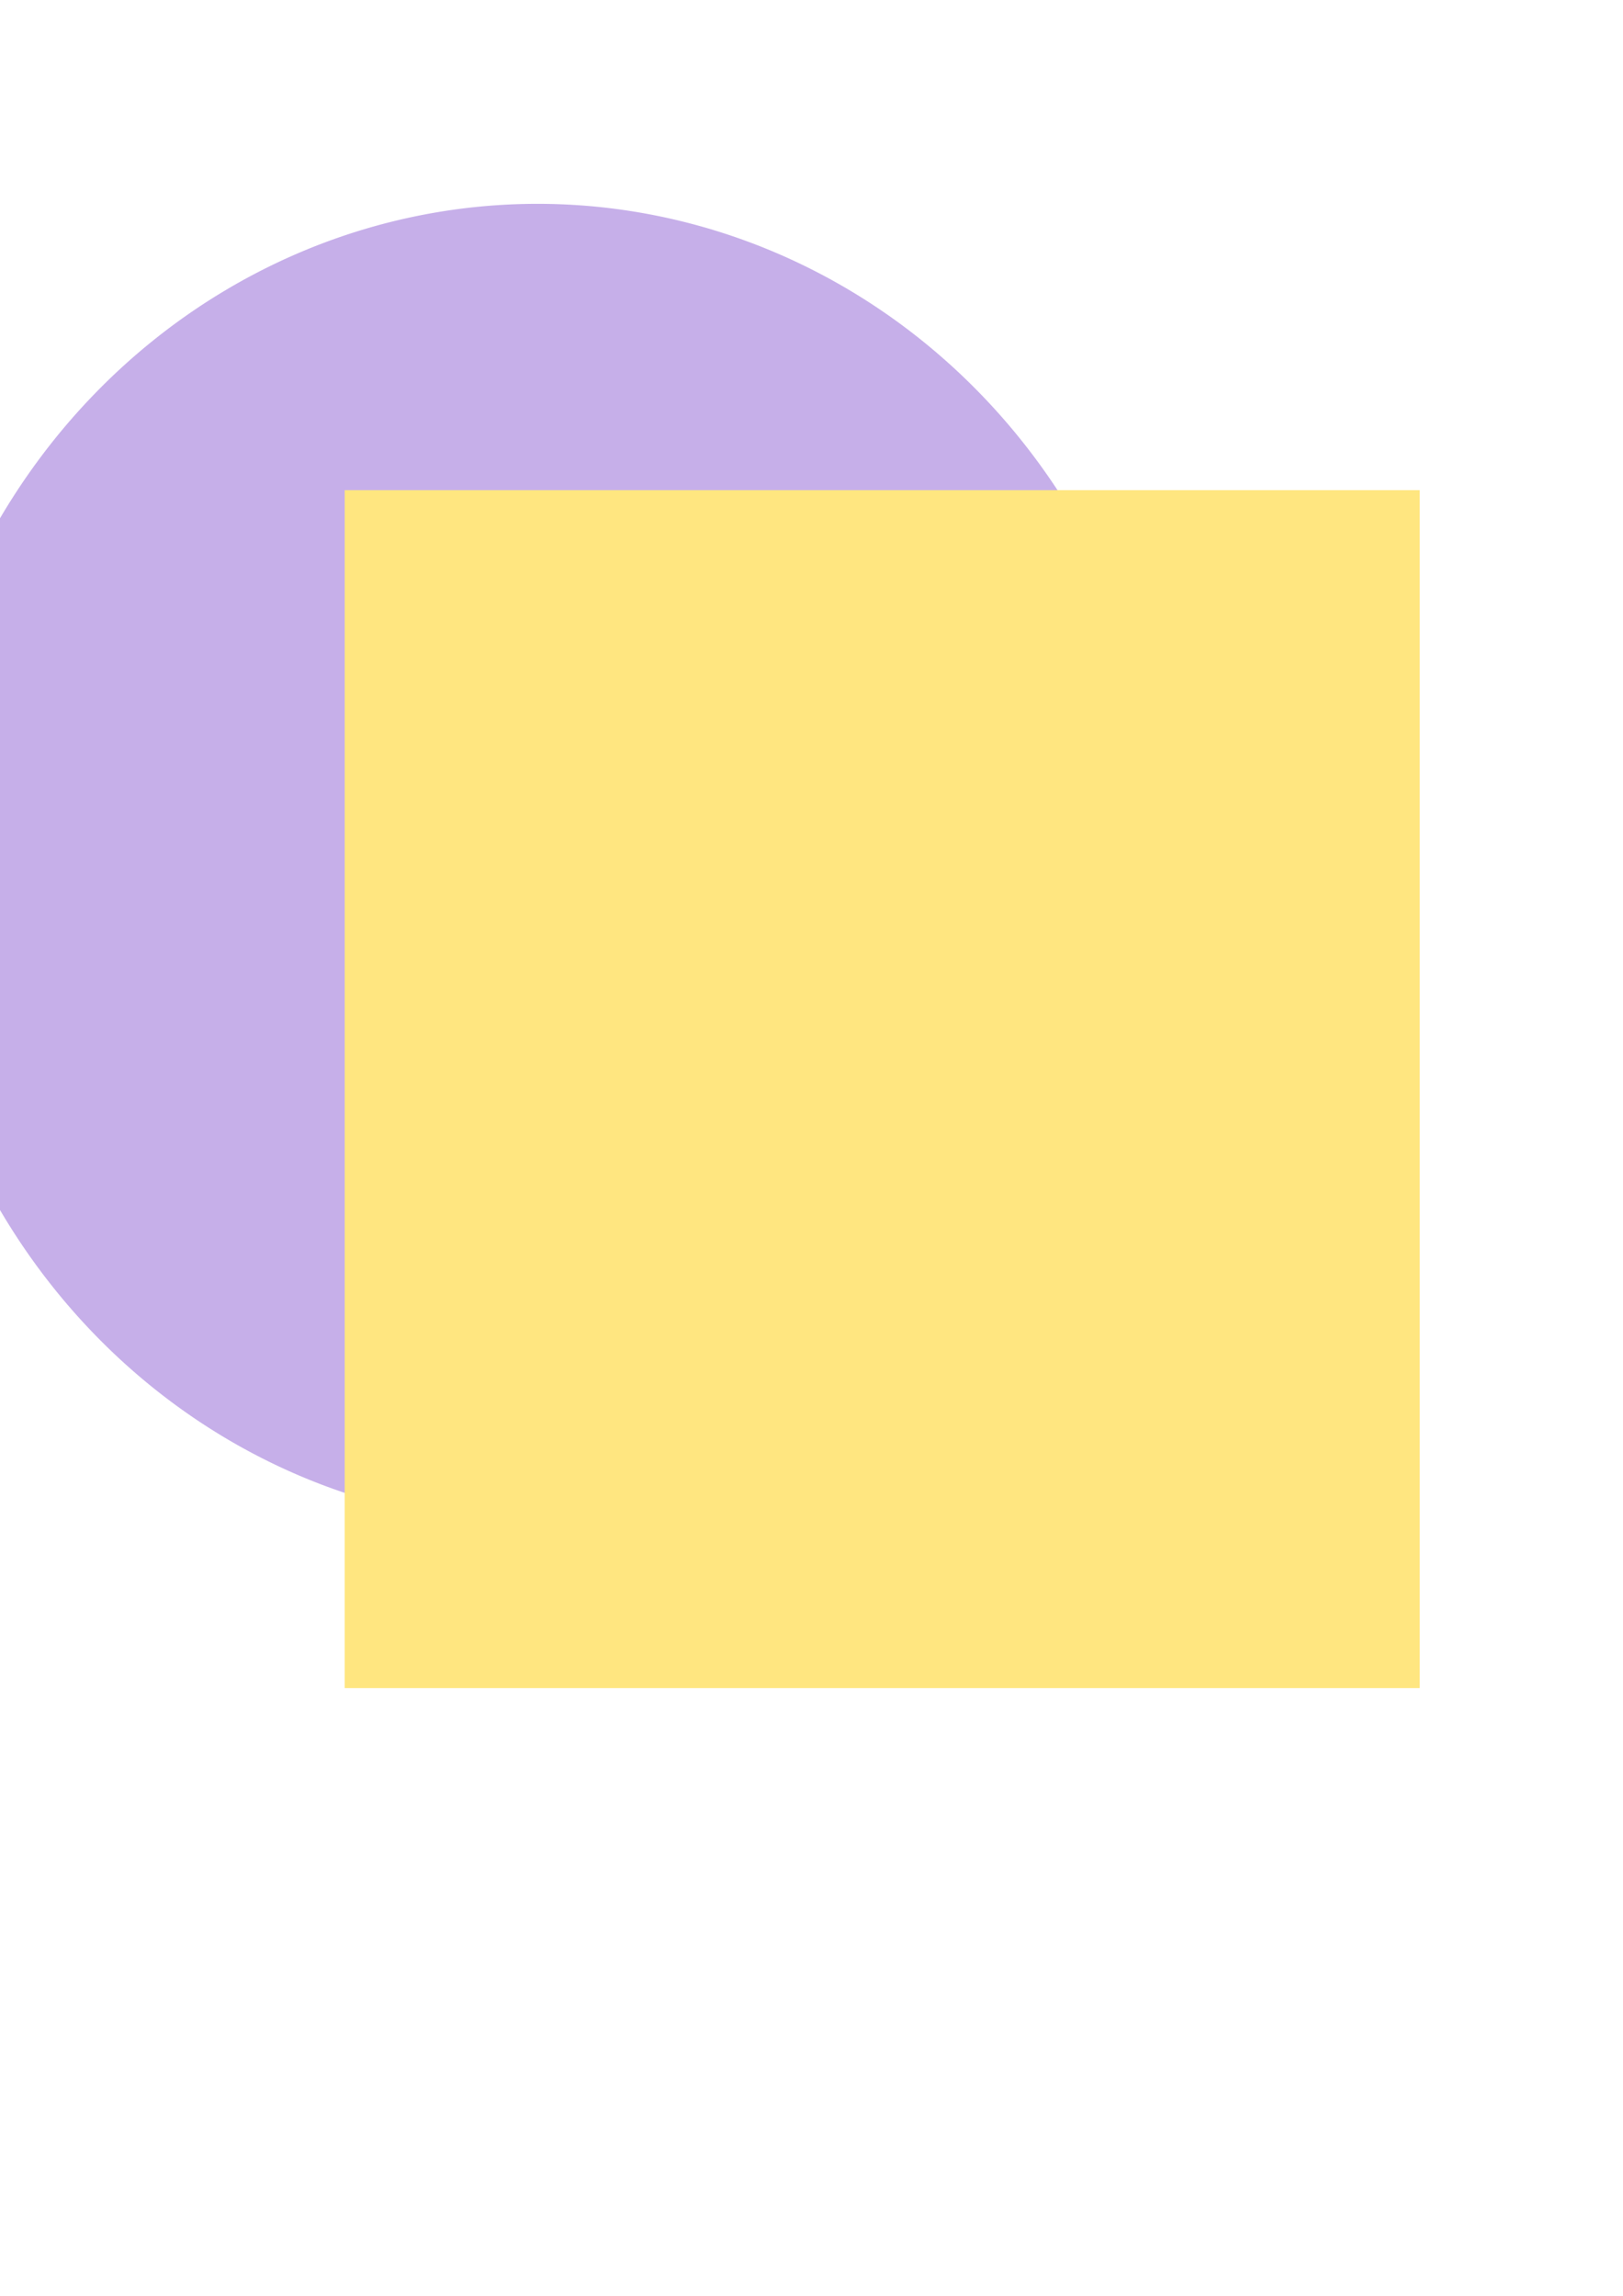 <?xml version="1.0" encoding="UTF-8" standalone="no"?>
<svg
   xmlns:dc="http://purl.org/dc/elements/1.1/"
   xmlns:cc="http://creativecommons.org/ns#"
   xmlns:rdf="http://www.w3.org/1999/02/22-rdf-syntax-ns#"
   xmlns:svg="http://www.w3.org/2000/svg"
   xmlns="http://www.w3.org/2000/svg"
   id="svg84"
   version="1.1"
   viewBox="0 0 210 297"
   height="297mm"
   width="210mm">
  <defs
     id="defs78" />
  <g
     id="layer1">
    <path
       id="path130"
       d="M 151.19,111.792 A 81.643,85.423 0 0 1 69.548,197.214 81.643,85.423 0 0 1 -12.095,111.792 81.643,85.423 0 0 1 69.548,26.369 81.643,85.423 0 0 1 151.19,111.792 Z"
       style="fill:#c6afe9;stroke-width:0.265" />
    <path
       id="rect132"
       d="M 44.601,63.411 H 183.696 V 218.381 H 44.601 Z"
       style="fill:#ffe680;stroke-width:0.229" />
  </g>
</svg>
